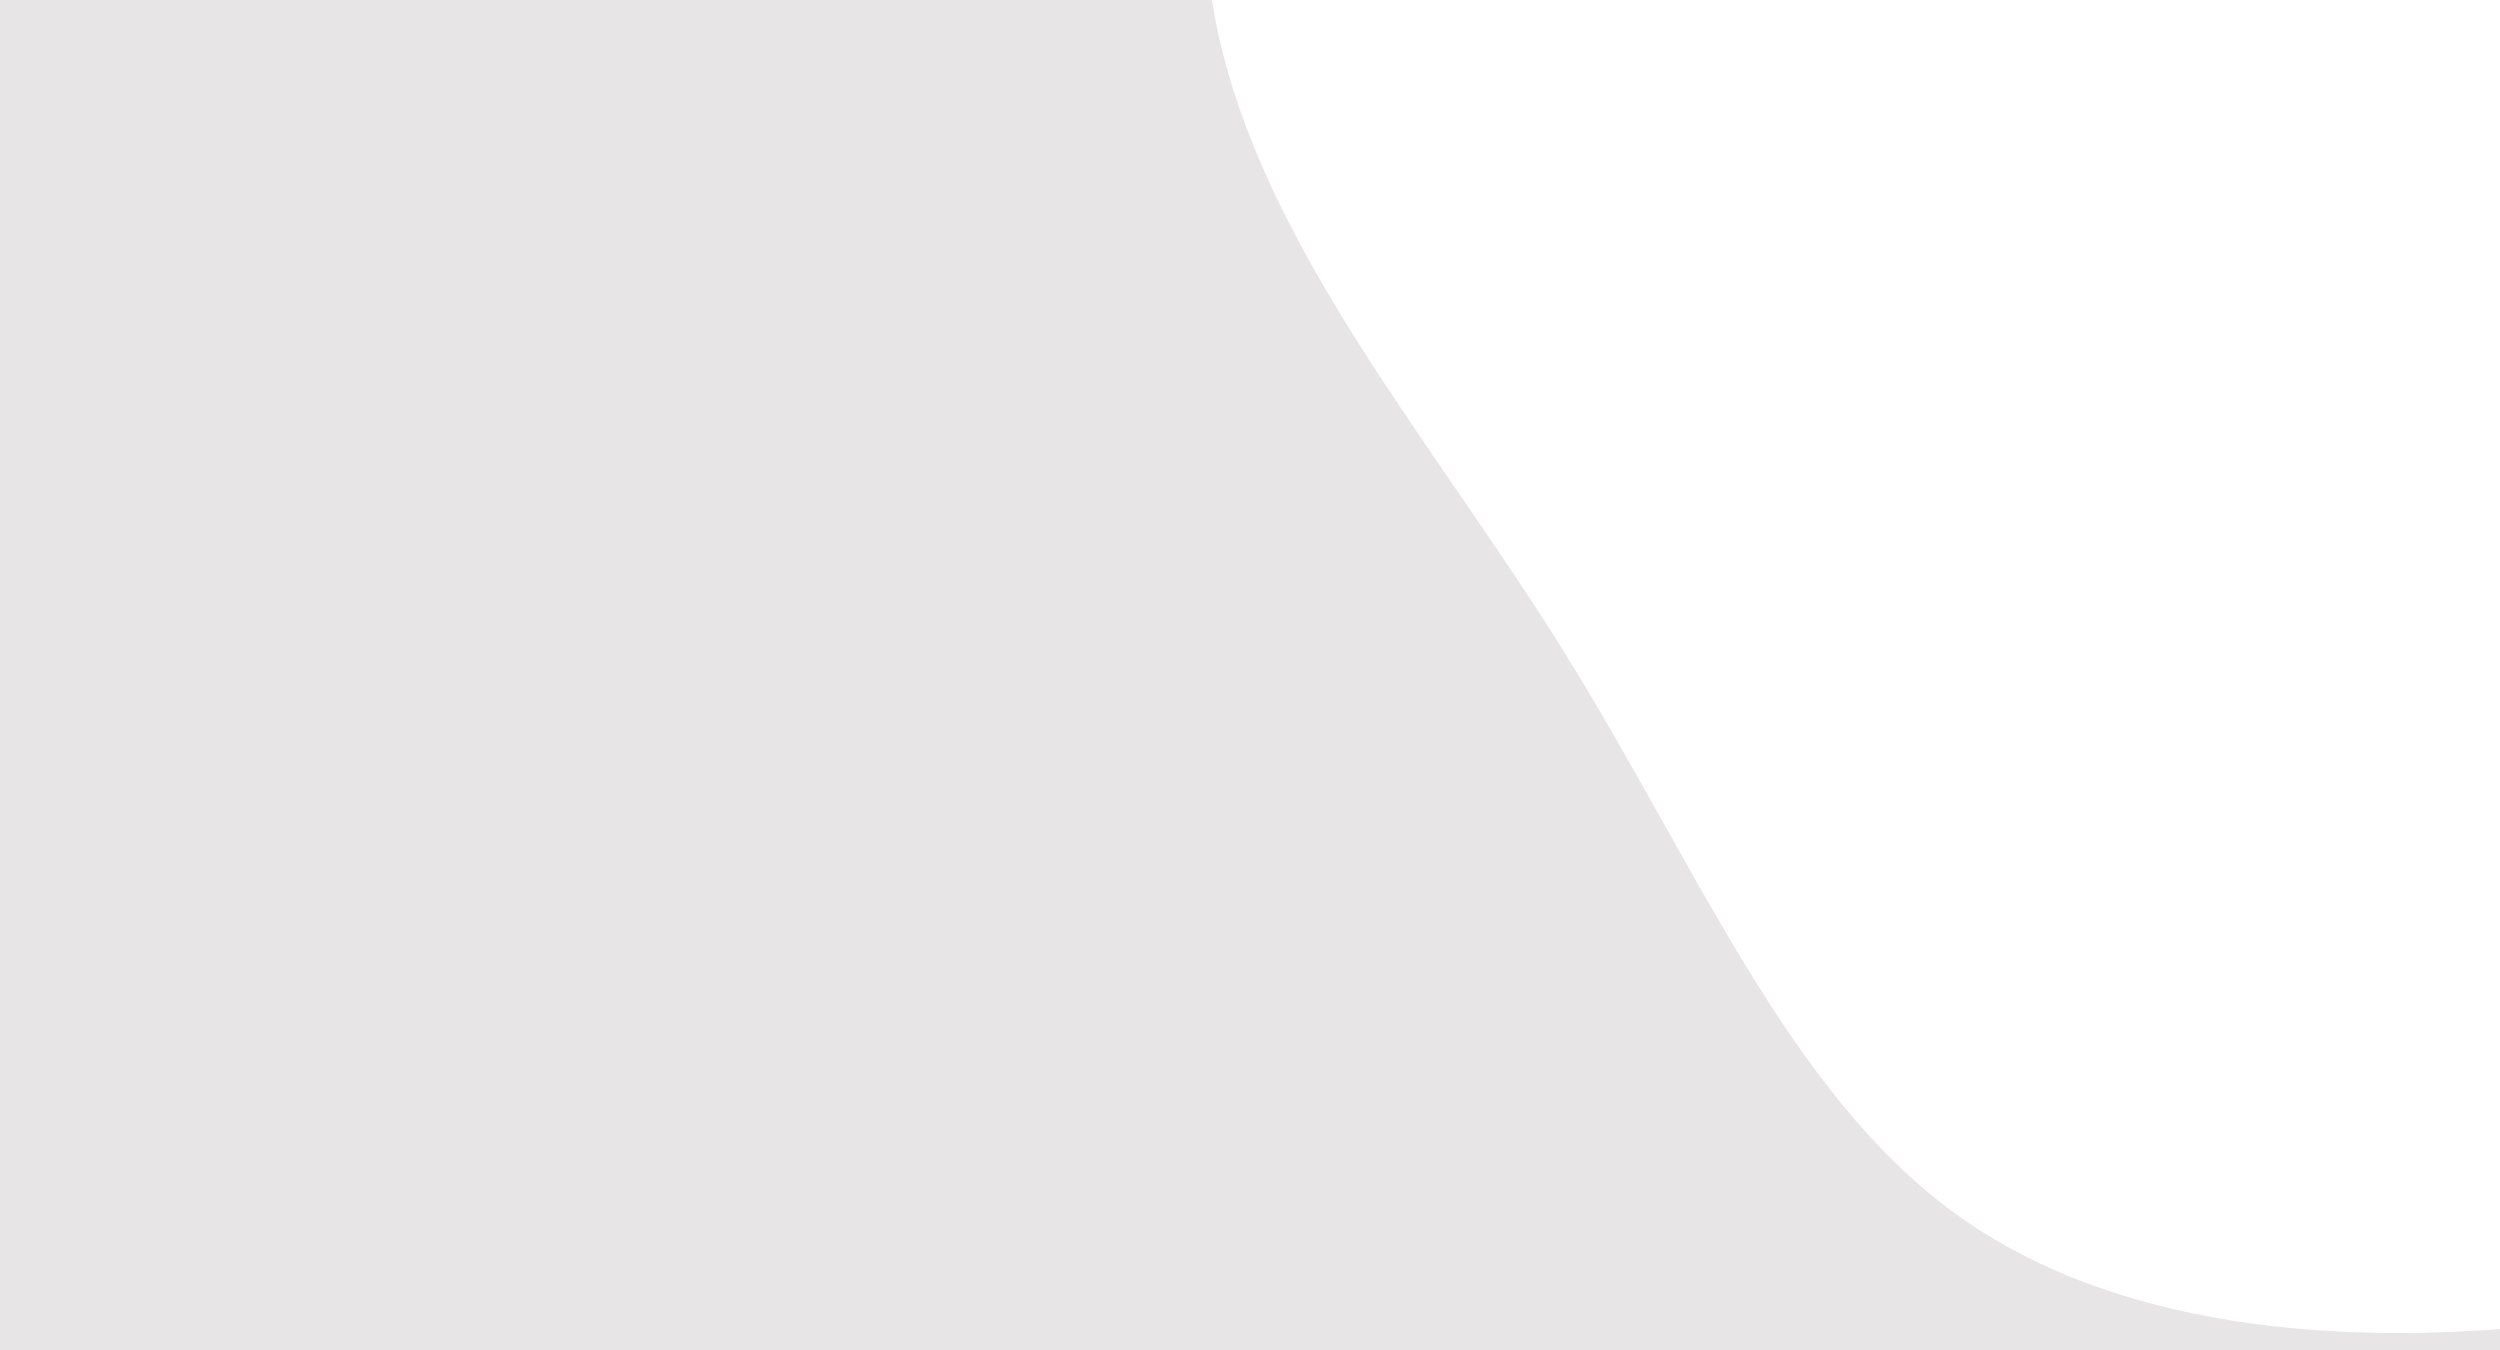 <svg id="visual" viewBox="0 0 1000 540" width="1000" height="540" xmlns="http://www.w3.org/2000/svg" xmlns:xlink="http://www.w3.org/1999/xlink" version="1.1"><rect x="0" y="0" width="1000" height="540" fill="#e7e5e5"></rect><g transform="translate(1044.405 21.777)"><path d="M236.8 -434C302.5 -372.1 348.6 -300 389.8 -225.9C431.1 -151.9 467.5 -75.9 473.2 3.3C478.9 82.5 453.8 165 411.5 237.2C369.1 309.3 309.6 371.2 238.1 417.3C166.7 463.3 83.3 493.7 -7.1 505.9C-97.5 518.2 -195 512.4 -262.1 463.8C-329.2 415.2 -366 323.9 -418.5 239.4C-471 155 -539.2 77.5 -557.6 -10.6C-575.9 -98.7 -544.3 -197.3 -489.7 -278.2C-435.1 -359 -357.6 -422 -272.1 -472.5C-186.7 -523 -93.3 -561 -3.9 -554.2C85.5 -547.4 171 -495.8 236.8 -434" fill="#ffffff"></path></g></svg>